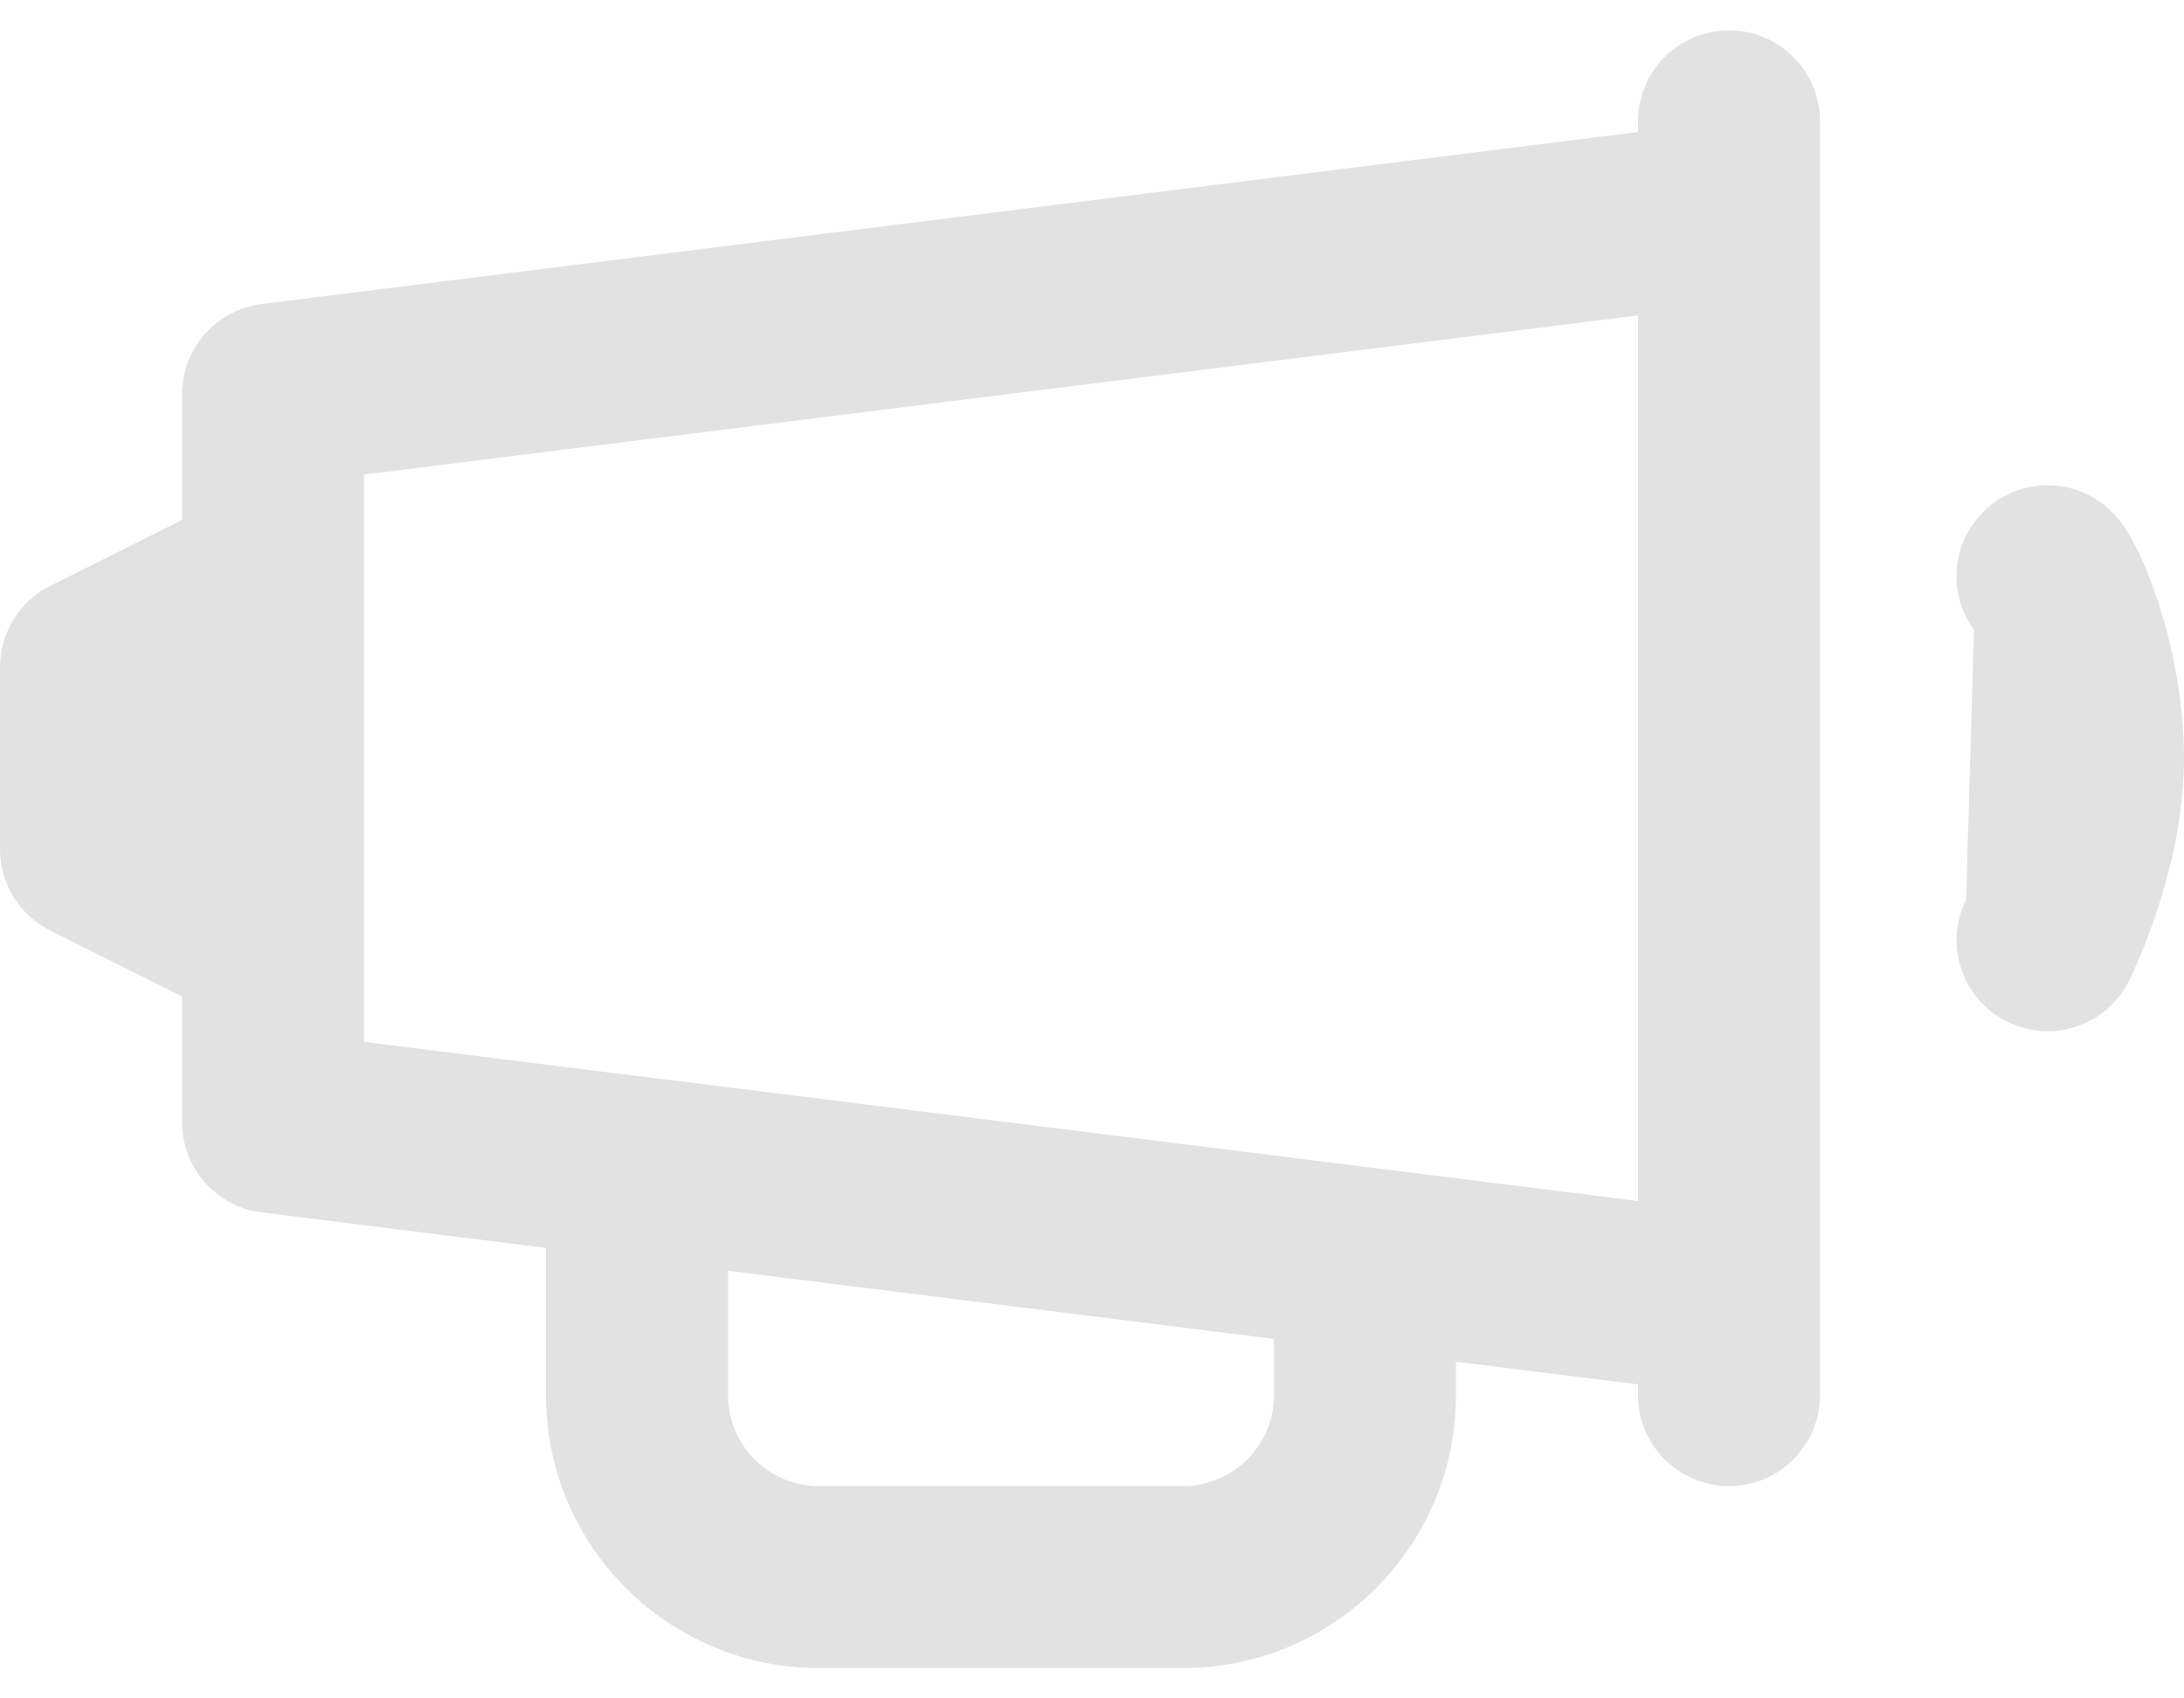 <svg width="18" height="14" viewBox="0 0 18 14" fill="none" xmlns="http://www.w3.org/2000/svg">
<path fill-rule="evenodd" clip-rule="evenodd" d="M12 11.225L13.5 11.412V11.5C13.5 11.914 13.836 12.25 14.25 12.25C14.664 12.25 15 11.914 15 11.5V10.76C15 10.753 15 10.745 15 10.738V1.762C15 1.755 15 1.747 15 1.74V1C15 0.586 14.664 0.25 14.25 0.25C13.836 0.25 13.5 0.586 13.5 1V1.088L2.157 2.506C1.782 2.553 1.5 2.872 1.5 3.25V4.286L0.415 4.829C0.161 4.956 0 5.216 0 5.5V7C0 7.284 0.161 7.544 0.415 7.671L1.5 8.214V9.25C1.5 9.628 1.782 9.947 2.157 9.994L4.5 10.287V11.5C4.5 12.743 5.507 13.75 6.75 13.75H9.75C10.993 13.75 12 12.743 12 11.5V11.225ZM5.333 8.88C5.34 8.88 5.348 8.881 5.355 8.882L13.5 9.9V2.6L3 3.912V8.588L5.333 8.88ZM10.5 11.037L6 10.475V11.5C6 11.914 6.336 12.25 6.75 12.25H9.75C10.164 12.25 10.5 11.914 10.5 11.5V11.037Z" fill="#E2E2E2"/>
<path d="M16.345 4.22C16.08 4.485 16.054 4.898 16.269 5.192L16.204 7.417C16.02 7.787 16.171 8.236 16.541 8.421C16.911 8.606 17.362 8.455 17.547 8.085C17.547 8.085 17.547 8.085 16.876 7.75L17.547 8.085L17.548 8.082L17.55 8.079L17.555 8.068C17.559 8.059 17.565 8.047 17.572 8.033C17.585 8.005 17.603 7.965 17.624 7.916C17.665 7.819 17.72 7.682 17.774 7.518C17.881 7.199 18 6.738 18 6.25C18 5.78 17.907 5.348 17.807 5.025C17.756 4.862 17.701 4.718 17.649 4.602C17.623 4.544 17.594 4.487 17.565 4.435C17.546 4.402 17.492 4.306 17.405 4.22C17.112 3.927 16.638 3.927 16.345 4.22Z" fill="#E2E2E2"/>
</svg>
